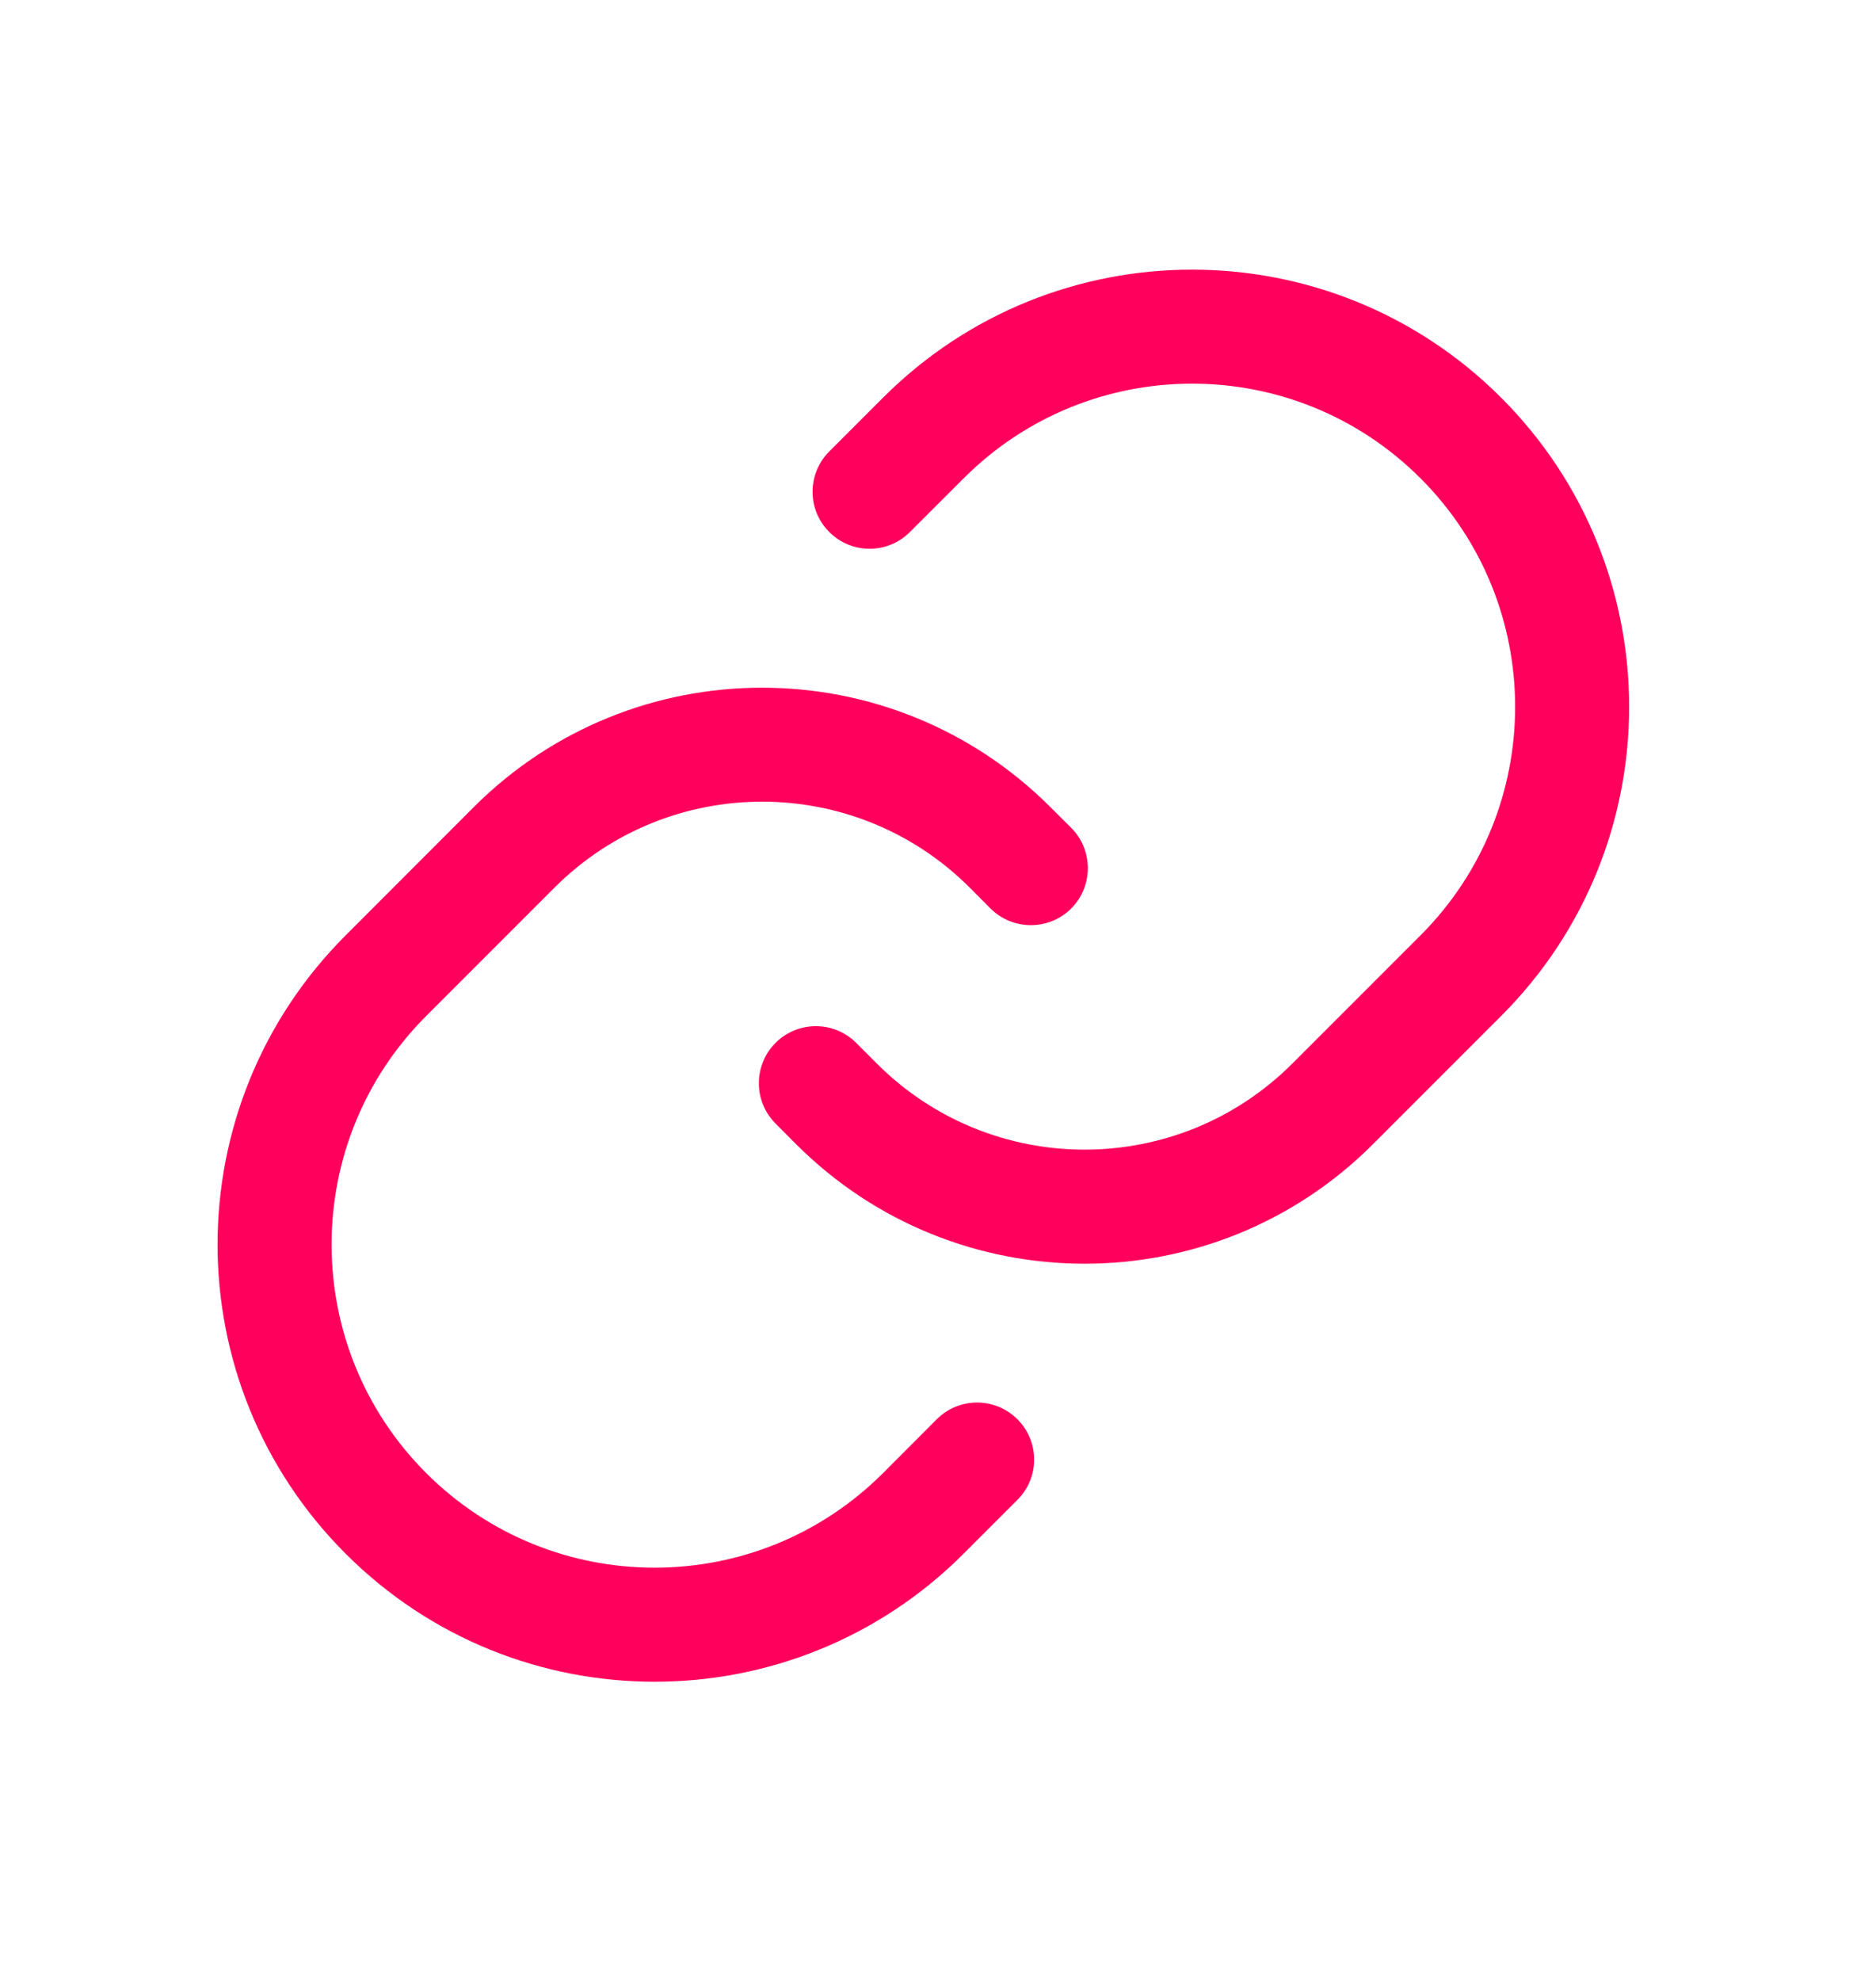 <svg width="18" height="19" viewBox="0 0 18 19" fill="none" xmlns="http://www.w3.org/2000/svg">
<path fill-rule="evenodd" clip-rule="evenodd" d="M14.403 3.814C12.765 2.177 10.11 2.177 8.473 3.814L7.957 4.33C7.743 4.544 7.743 4.89 7.957 5.103C8.17 5.317 8.517 5.317 8.73 5.103L9.246 4.588C10.457 3.377 12.419 3.377 13.63 4.588C14.84 5.798 14.84 7.761 13.63 8.971L12.4 10.201C11.299 11.302 9.514 11.302 8.413 10.201L8.215 10.003C8.001 9.789 7.655 9.789 7.441 10.003C7.228 10.216 7.228 10.563 7.441 10.776L7.639 10.975C9.168 12.503 11.645 12.503 13.173 10.975L14.403 9.745C16.041 8.107 16.041 5.452 14.403 3.814ZM5.319 8.515C6.42 7.414 8.205 7.414 9.306 8.515L9.504 8.714C9.718 8.927 10.064 8.927 10.278 8.714C10.491 8.5 10.491 8.154 10.278 7.94L10.079 7.742C8.551 6.214 6.073 6.214 4.545 7.742L3.316 8.972C1.678 10.609 1.678 13.264 3.316 14.902C4.953 16.54 7.609 16.54 9.246 14.902L9.762 14.386C9.976 14.173 9.976 13.827 9.762 13.613C9.548 13.399 9.202 13.399 8.988 13.613L8.473 14.129C7.262 15.339 5.3 15.339 4.089 14.129C2.879 12.918 2.879 10.956 4.089 9.745L5.319 8.515Z" fill="#FF015C"/>
</svg>
